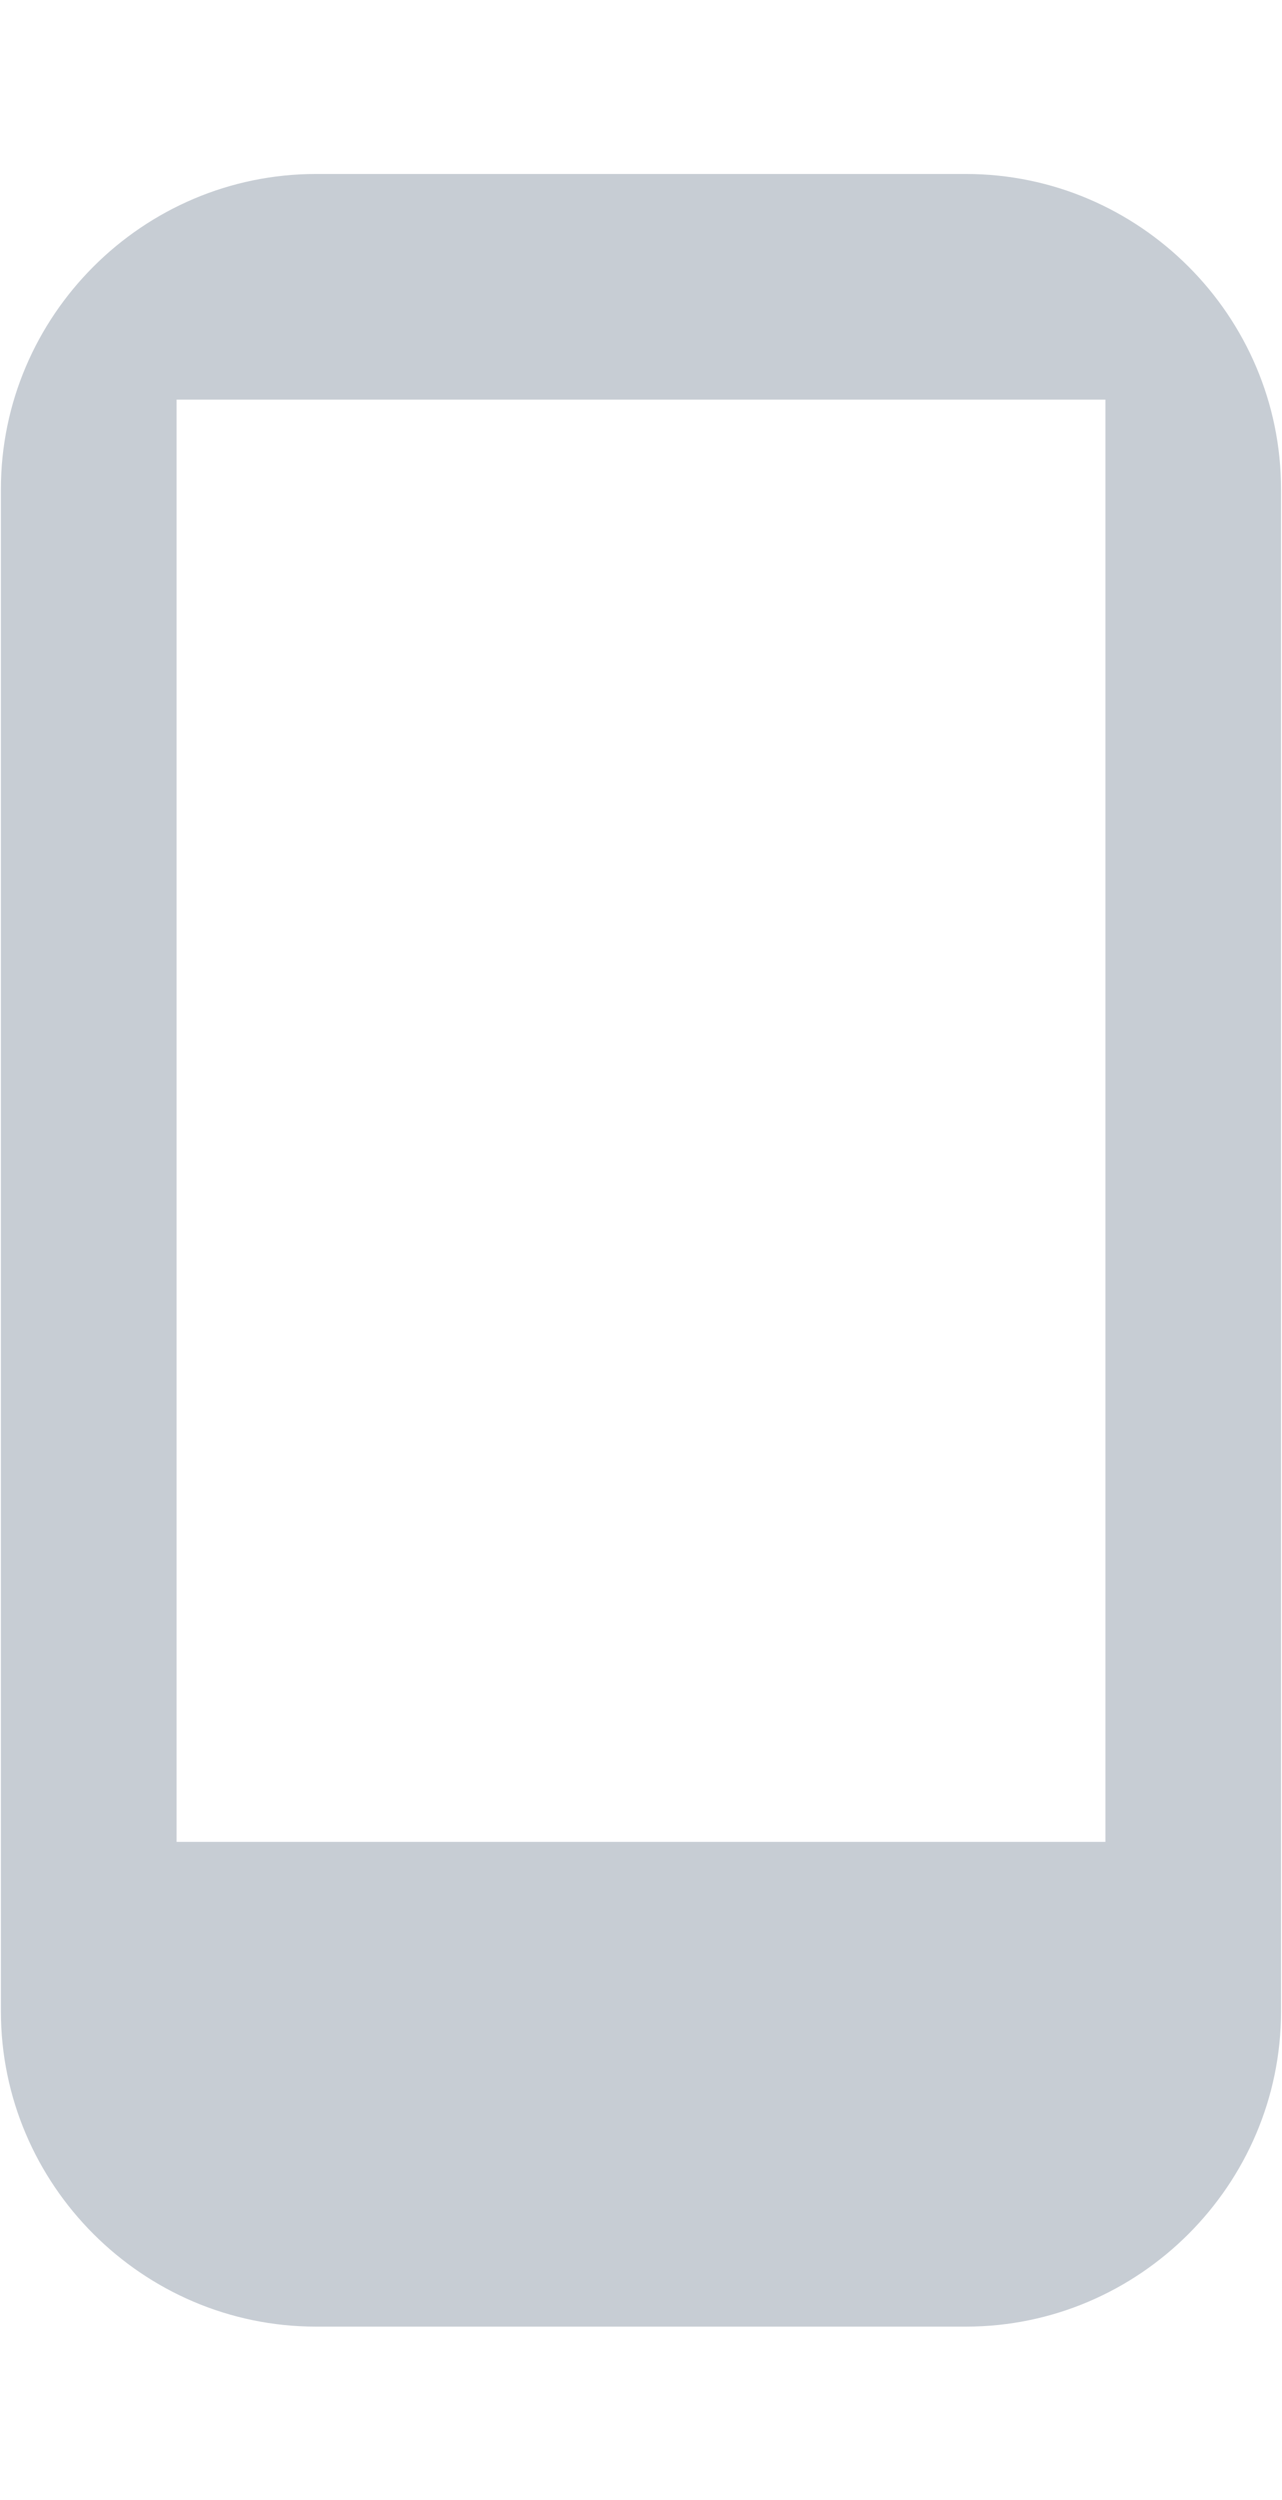 <svg xmlns="http://www.w3.org/2000/svg" xmlns:xlink="http://www.w3.org/1999/xlink" preserveAspectRatio="xMidYMid" width="16" height="31.187" viewBox="0 0 18.593 31.187">
  <defs>
    <style>
      .cls-1 {
        fill: #c7cdd4;
        fill-rule: evenodd;
      }
    </style>
  </defs>
  <path d="M14.009,-0.005 L4.583,-0.005 C2.070,-0.005 0.013,2.052 0.013,4.565 L0.013,26.631 C0.013,29.144 2.070,31.201 4.583,31.201 L14.009,31.201 C16.523,31.201 18.579,29.144 18.579,26.631 L18.579,4.565 C18.579,2.052 16.523,-0.005 14.009,-0.005 ZM16.032,24.174 L2.561,24.174 L2.561,3.266 L16.032,3.266 L16.032,24.174 Z" class="cls-1"></path>
</svg>
